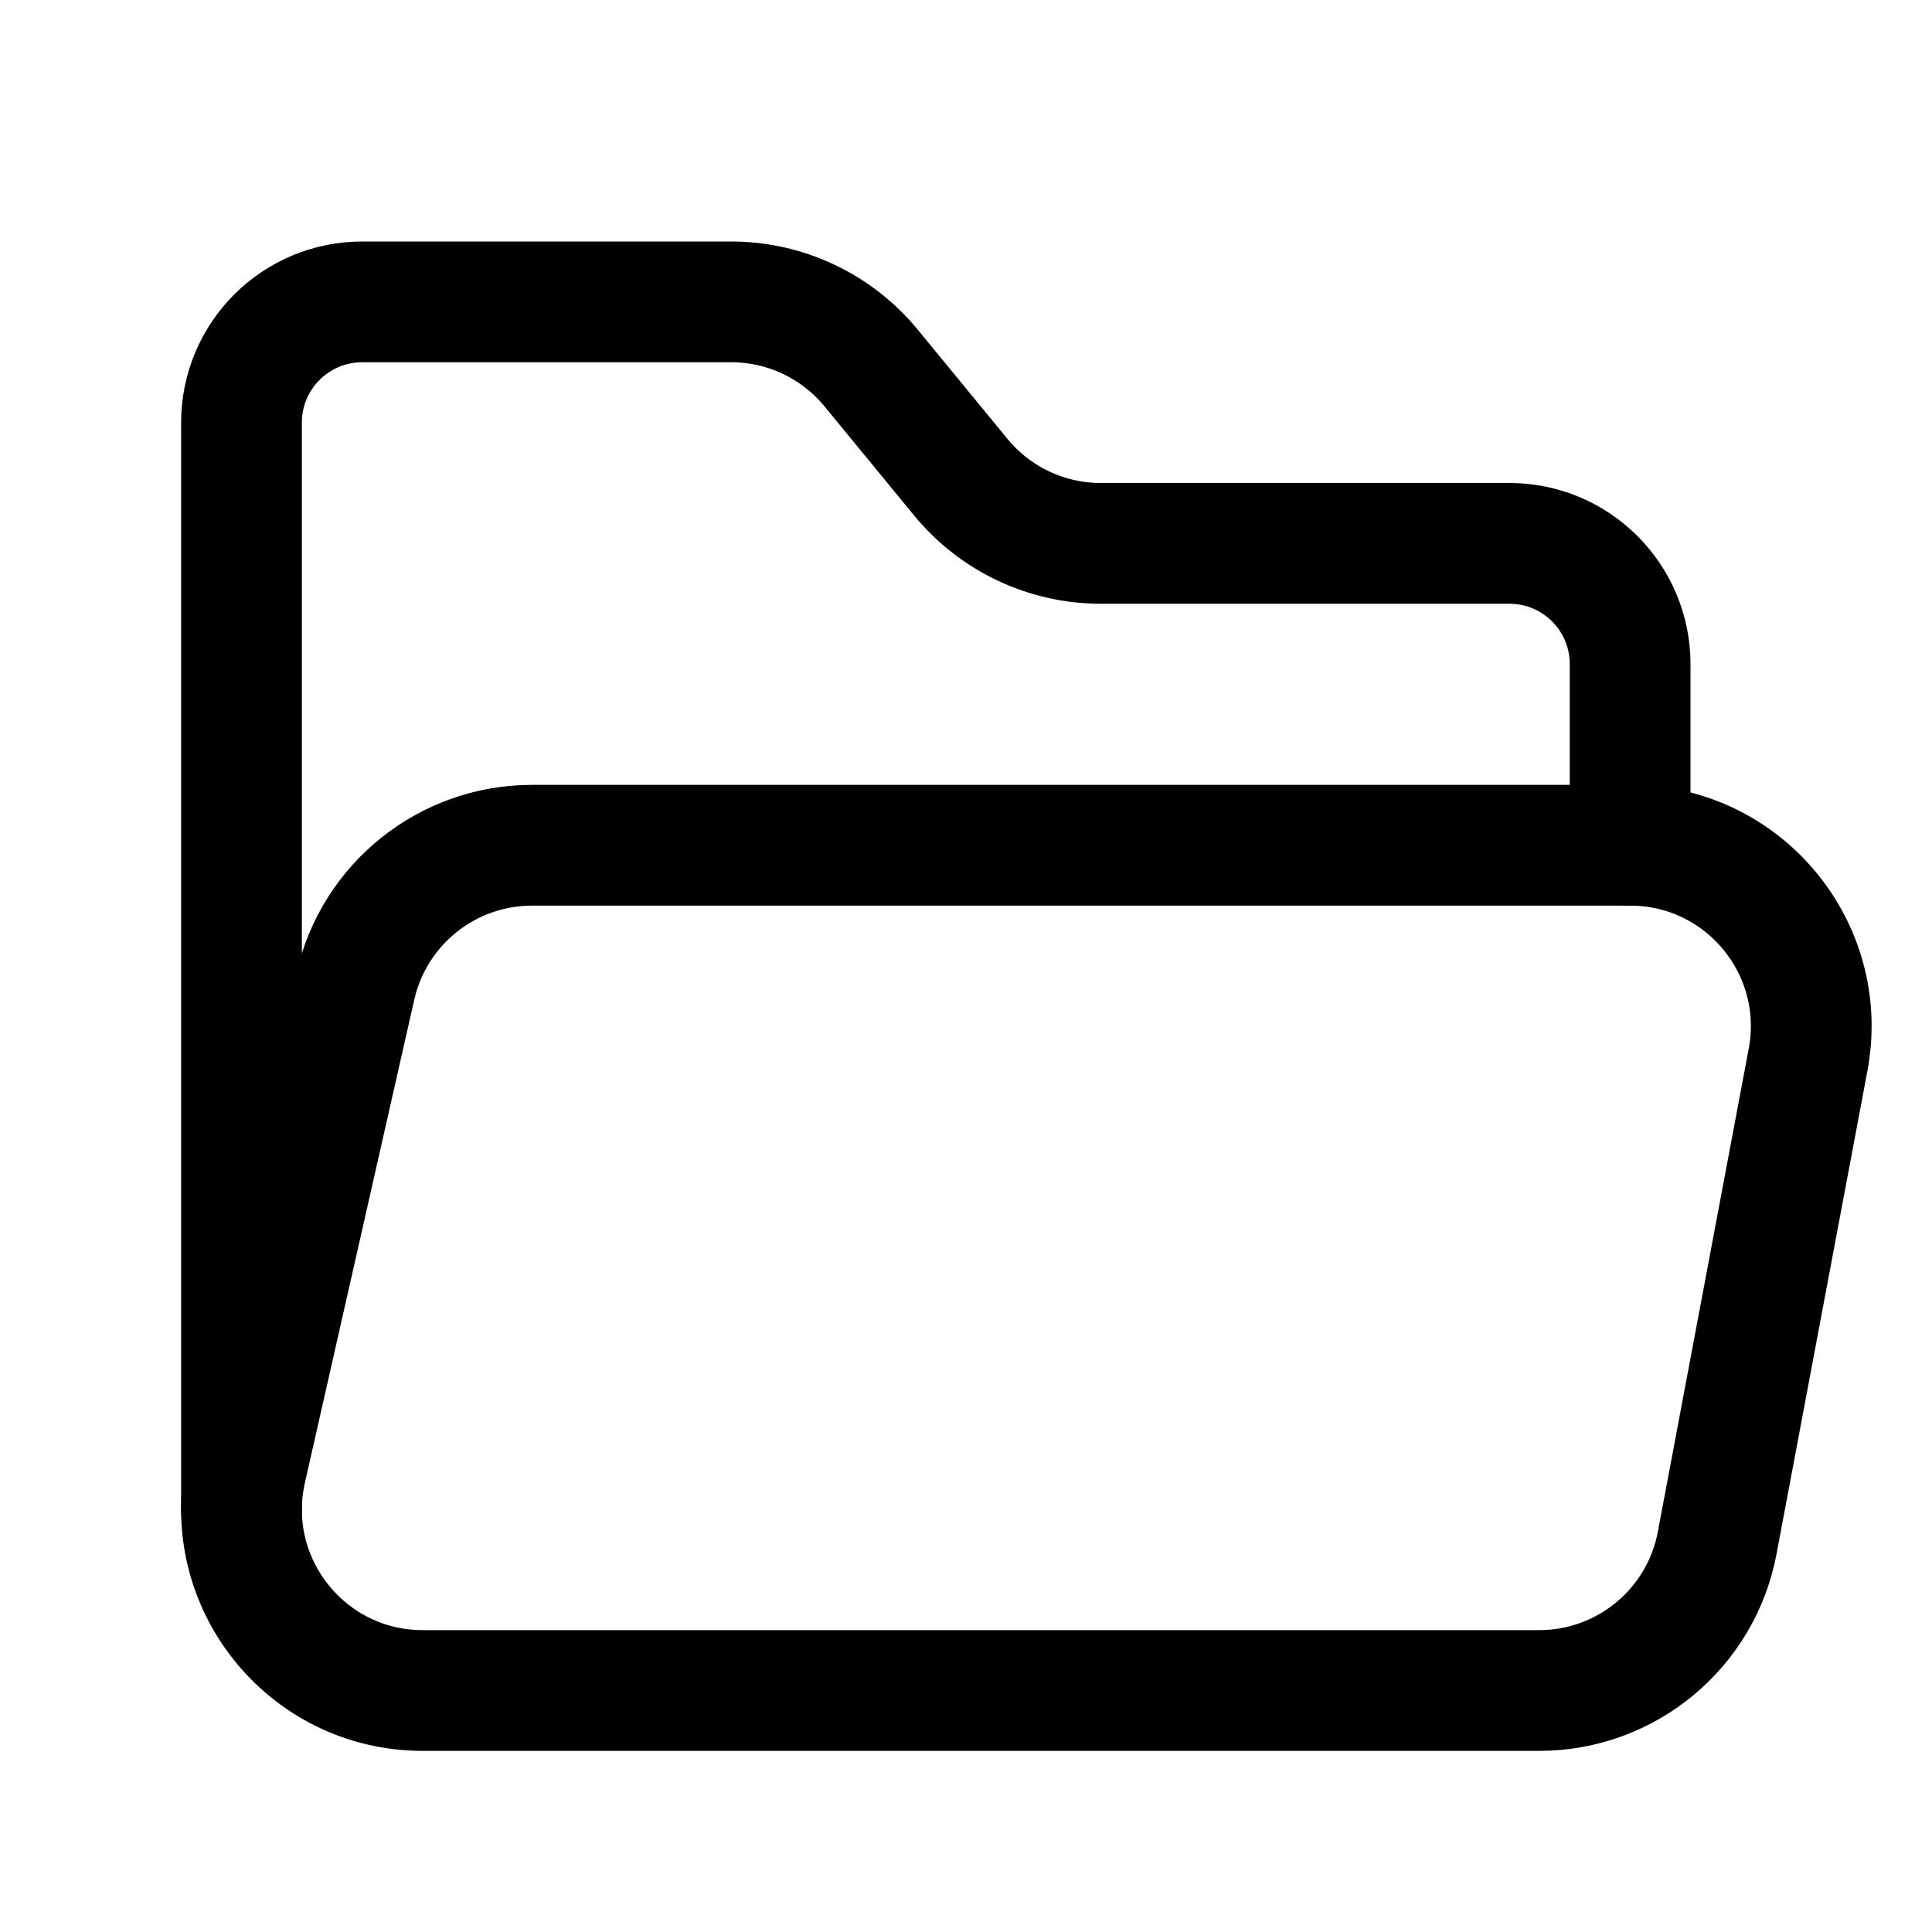 <svg width="32" height="32" viewBox="0 0 32 32" fill="none" xmlns="http://www.w3.org/2000/svg"><g id="open"><path id="Vector" d="M4 25V7C4 5.895 4.895 5 6 5H12.111C13.008 5 13.859 5.402 14.429 6.096L15.914 7.904C16.484 8.598 17.335 9 18.232 9H25C26.105 9 27 9.895 27 11V14" stroke="currentColor" stroke-width="2" stroke-linecap="round" stroke-linejoin="round"/><path id="Vector_2" d="M4.075 24.338L5.886 16.338C6.196 14.971 7.411 14 8.812 14H27C28.879 14 30.295 15.708 29.947 17.555L28.442 25.555C28.175 26.973 26.937 28 25.494 28H7.001C5.077 28 3.65 26.214 4.075 24.338Z" stroke="currentColor" stroke-width="2" stroke-linecap="round" stroke-linejoin="round"/></g></svg>